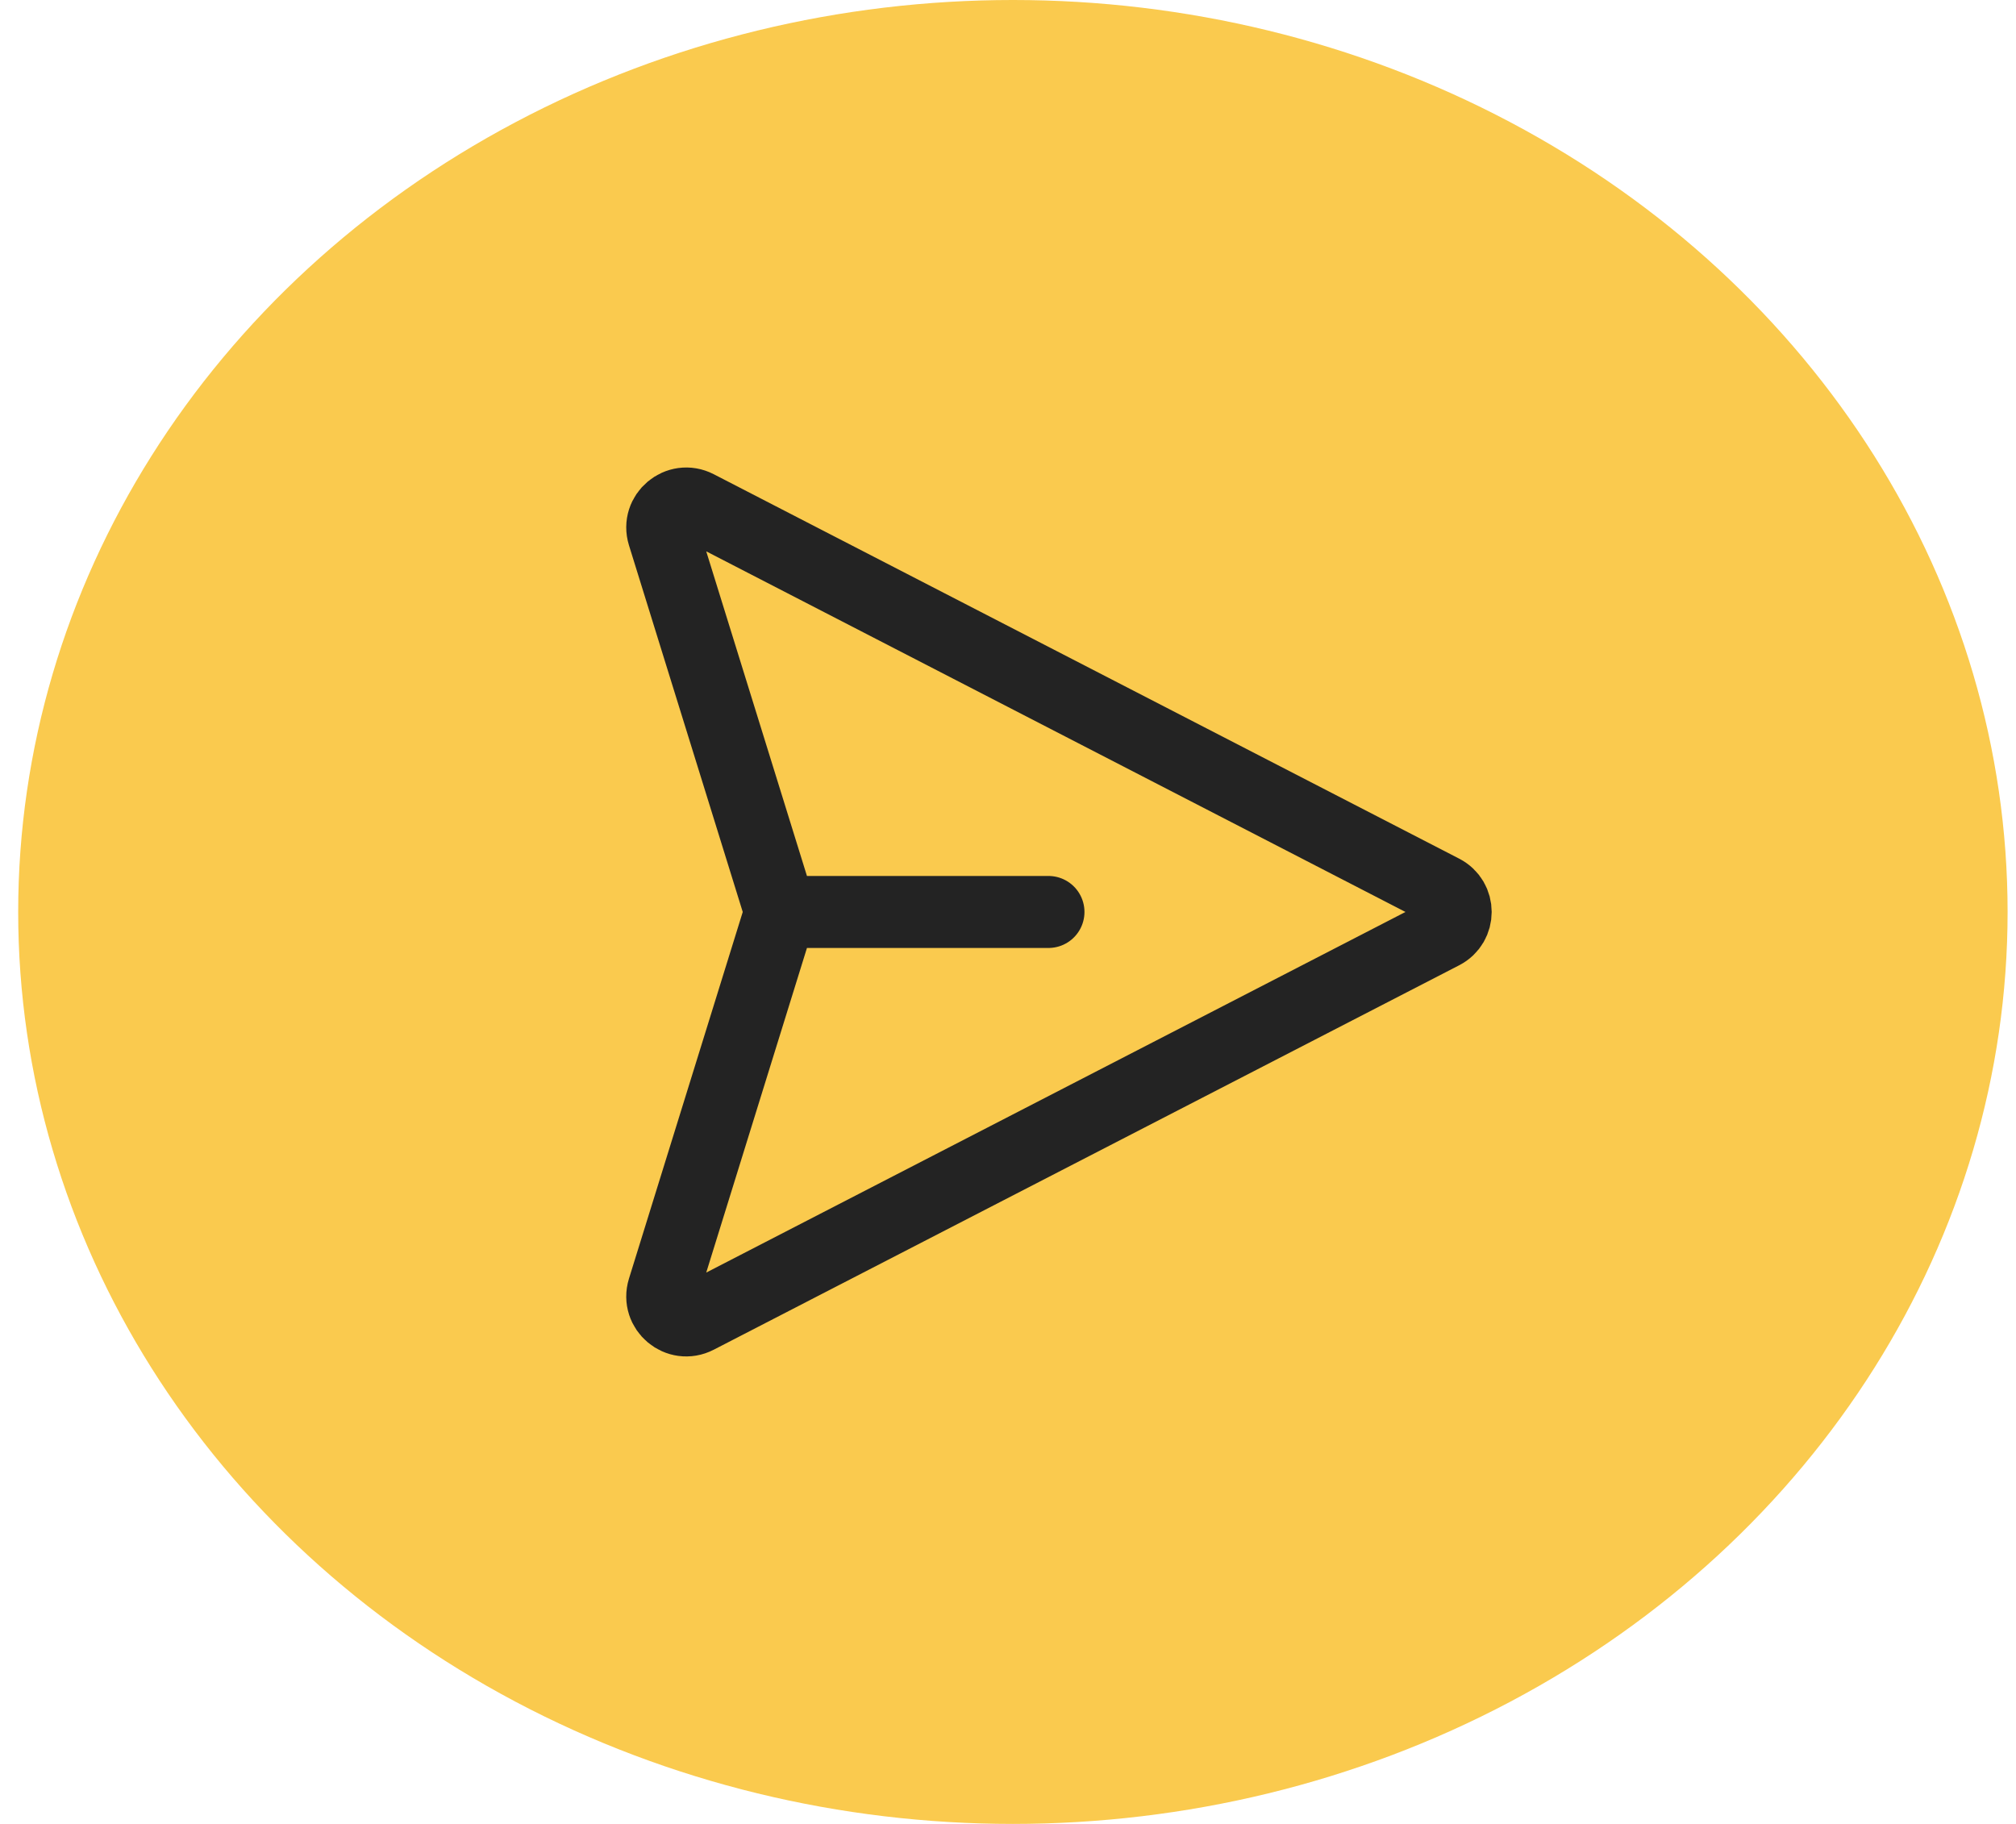 <svg width="42" height="38" viewBox="0 0 42 38" fill="none" xmlns="http://www.w3.org/2000/svg">
<ellipse cx="21.102" cy="19" rx="20.723" ry="19" fill="#FACA4E"/>
<path d="M16.259 19L13.82 11.139C13.689 10.716 14.133 10.344 14.527 10.547L30.056 18.556C30.417 18.742 30.417 19.258 30.056 19.444L14.527 27.453C14.133 27.657 13.689 27.284 13.82 26.861L16.259 19ZM16.259 19H21.843" stroke="#232323" stroke-width="1.5" stroke-linecap="round"/>
</svg>
